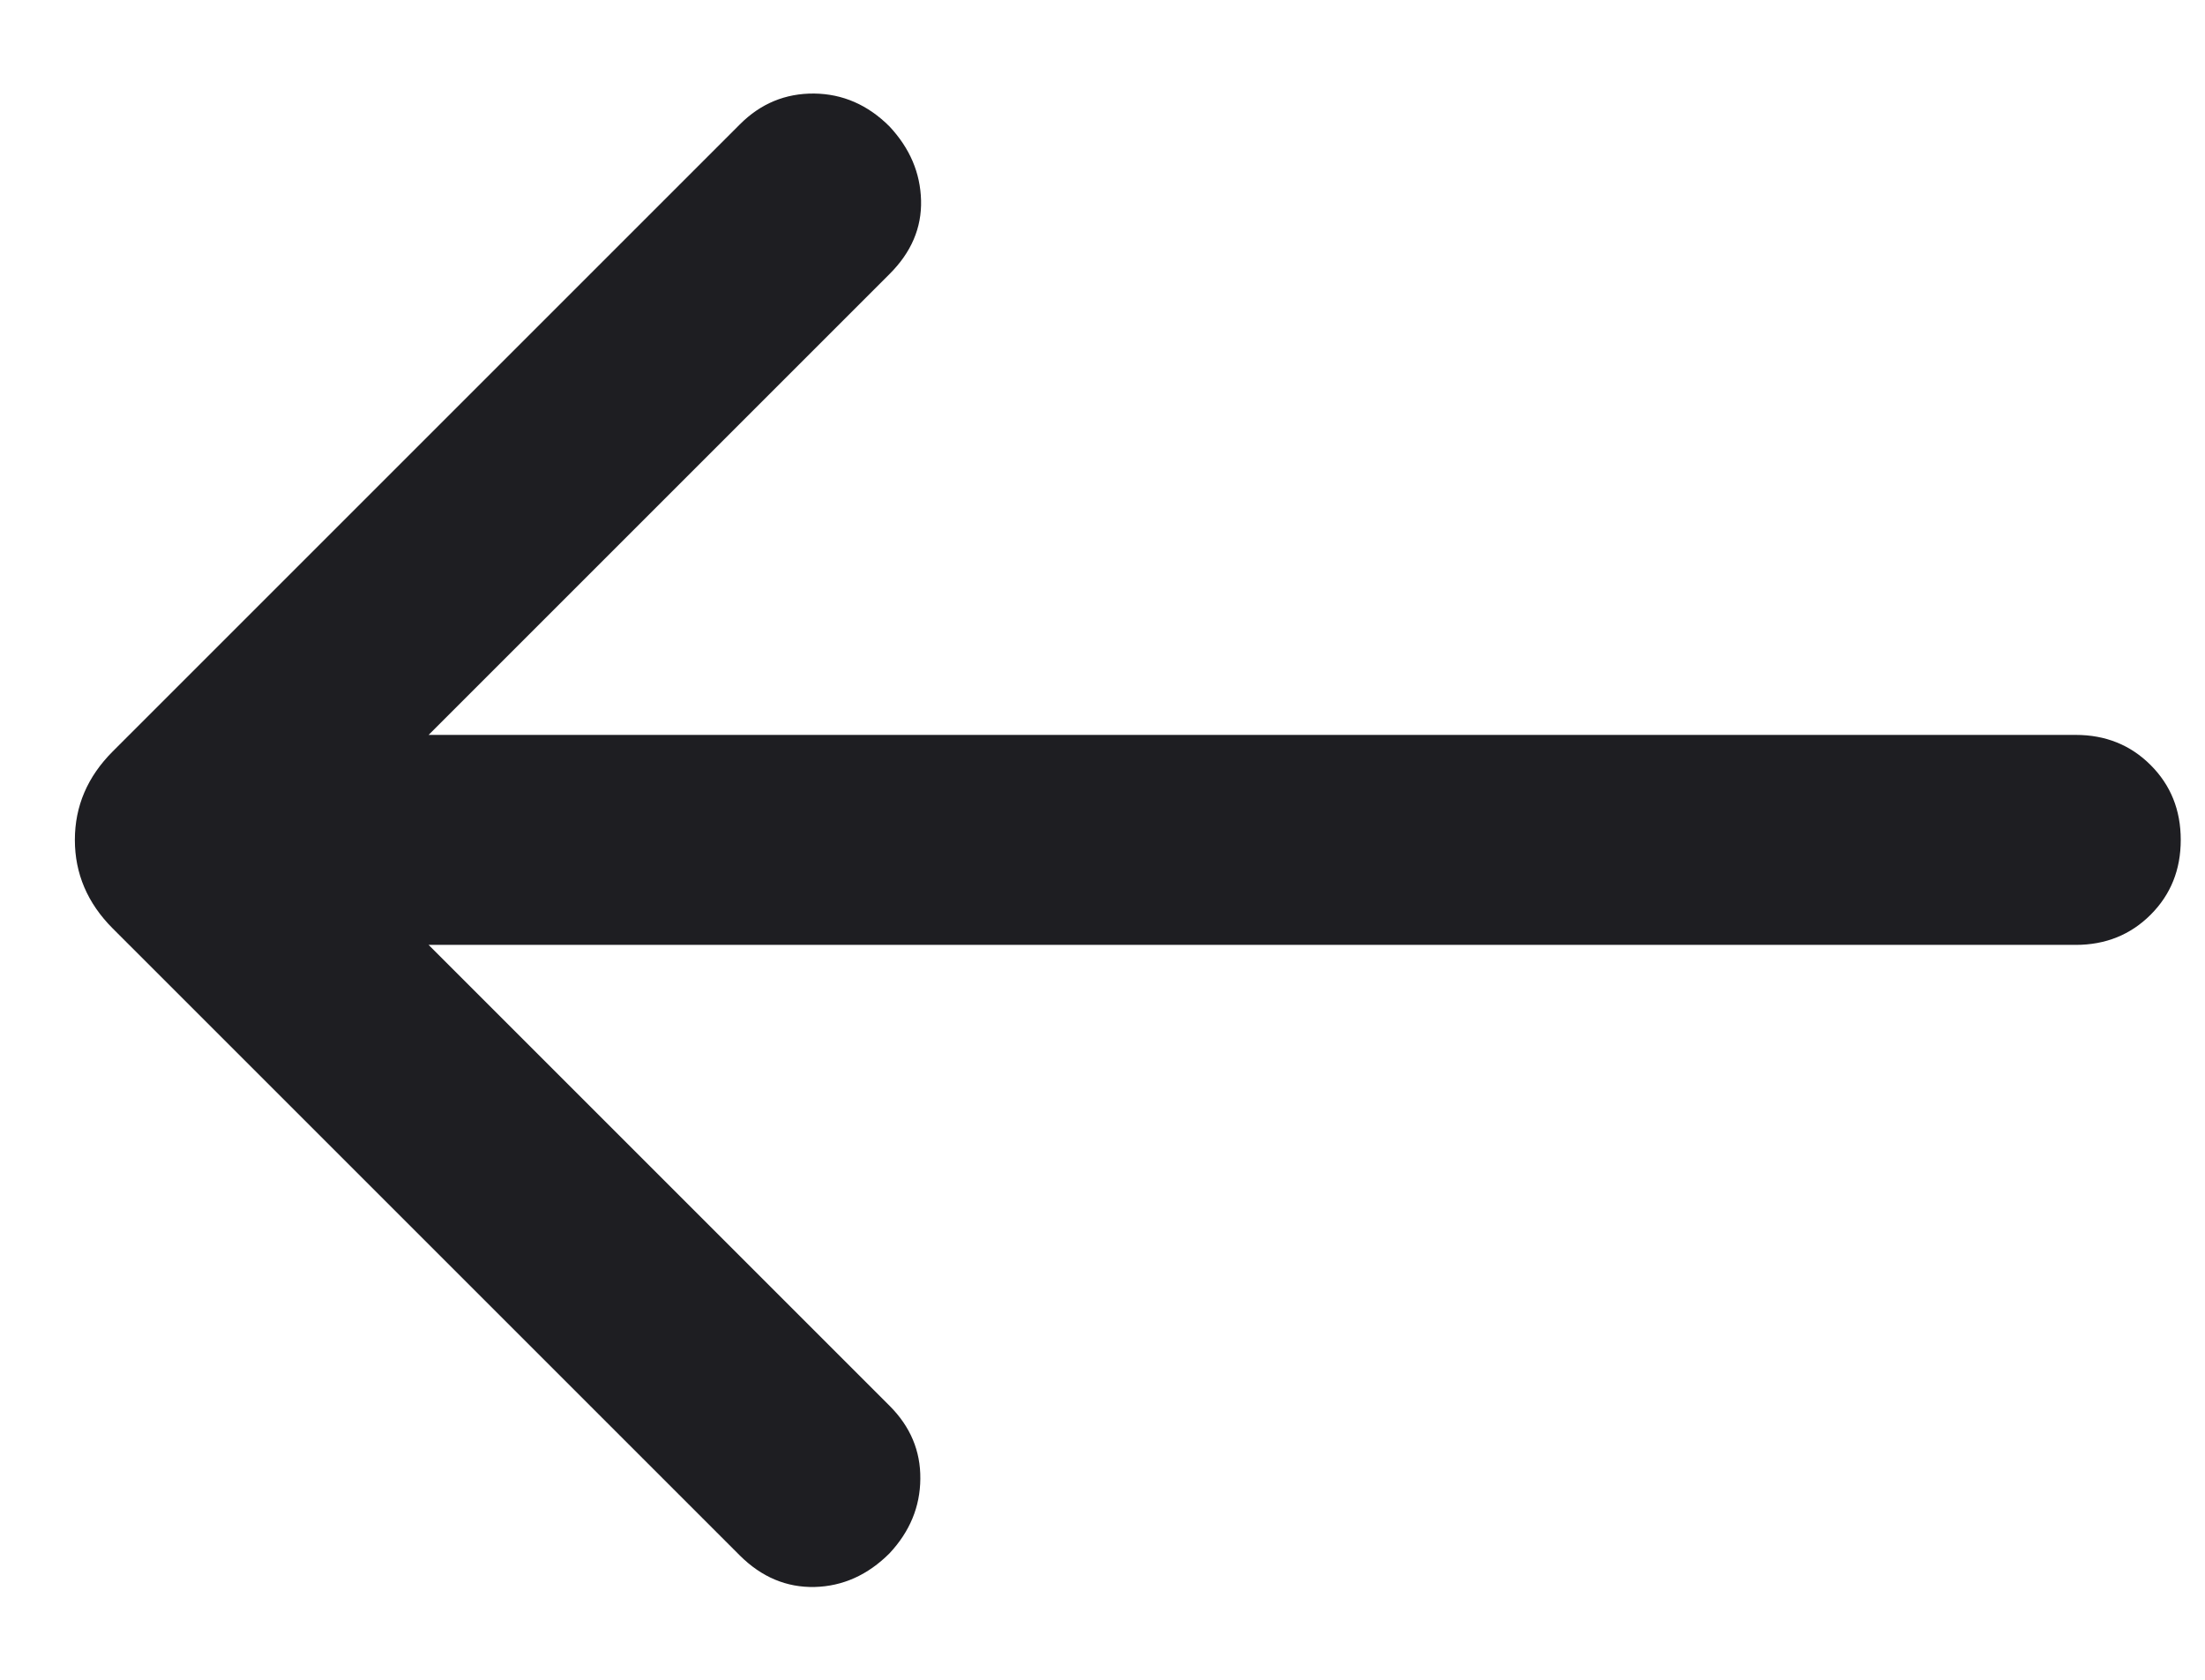 <svg width="21" height="16" viewBox="0 0 21 16" fill="none" xmlns="http://www.w3.org/2000/svg">
<path d="M4.082 9L8.472 13.39C8.67 13.588 8.768 13.82 8.765 14.086C8.763 14.352 8.665 14.588 8.472 14.795C8.265 15.002 8.027 15.109 7.759 15.116C7.491 15.122 7.253 15.022 7.046 14.816L1.074 8.844C0.833 8.603 0.713 8.321 0.713 8C0.713 7.679 0.833 7.398 1.074 7.157L7.046 1.185C7.244 0.986 7.48 0.889 7.753 0.891C8.025 0.894 8.265 0.998 8.472 1.205C8.665 1.412 8.765 1.646 8.772 1.908C8.779 2.169 8.679 2.404 8.472 2.61L4.082 7H19.769C20.053 7 20.291 7.096 20.482 7.287C20.674 7.479 20.769 7.716 20.769 8C20.769 8.284 20.674 8.521 20.482 8.713C20.291 8.904 20.053 9 19.769 9H4.082Z" fill="#1E1E22"/>
</svg>
